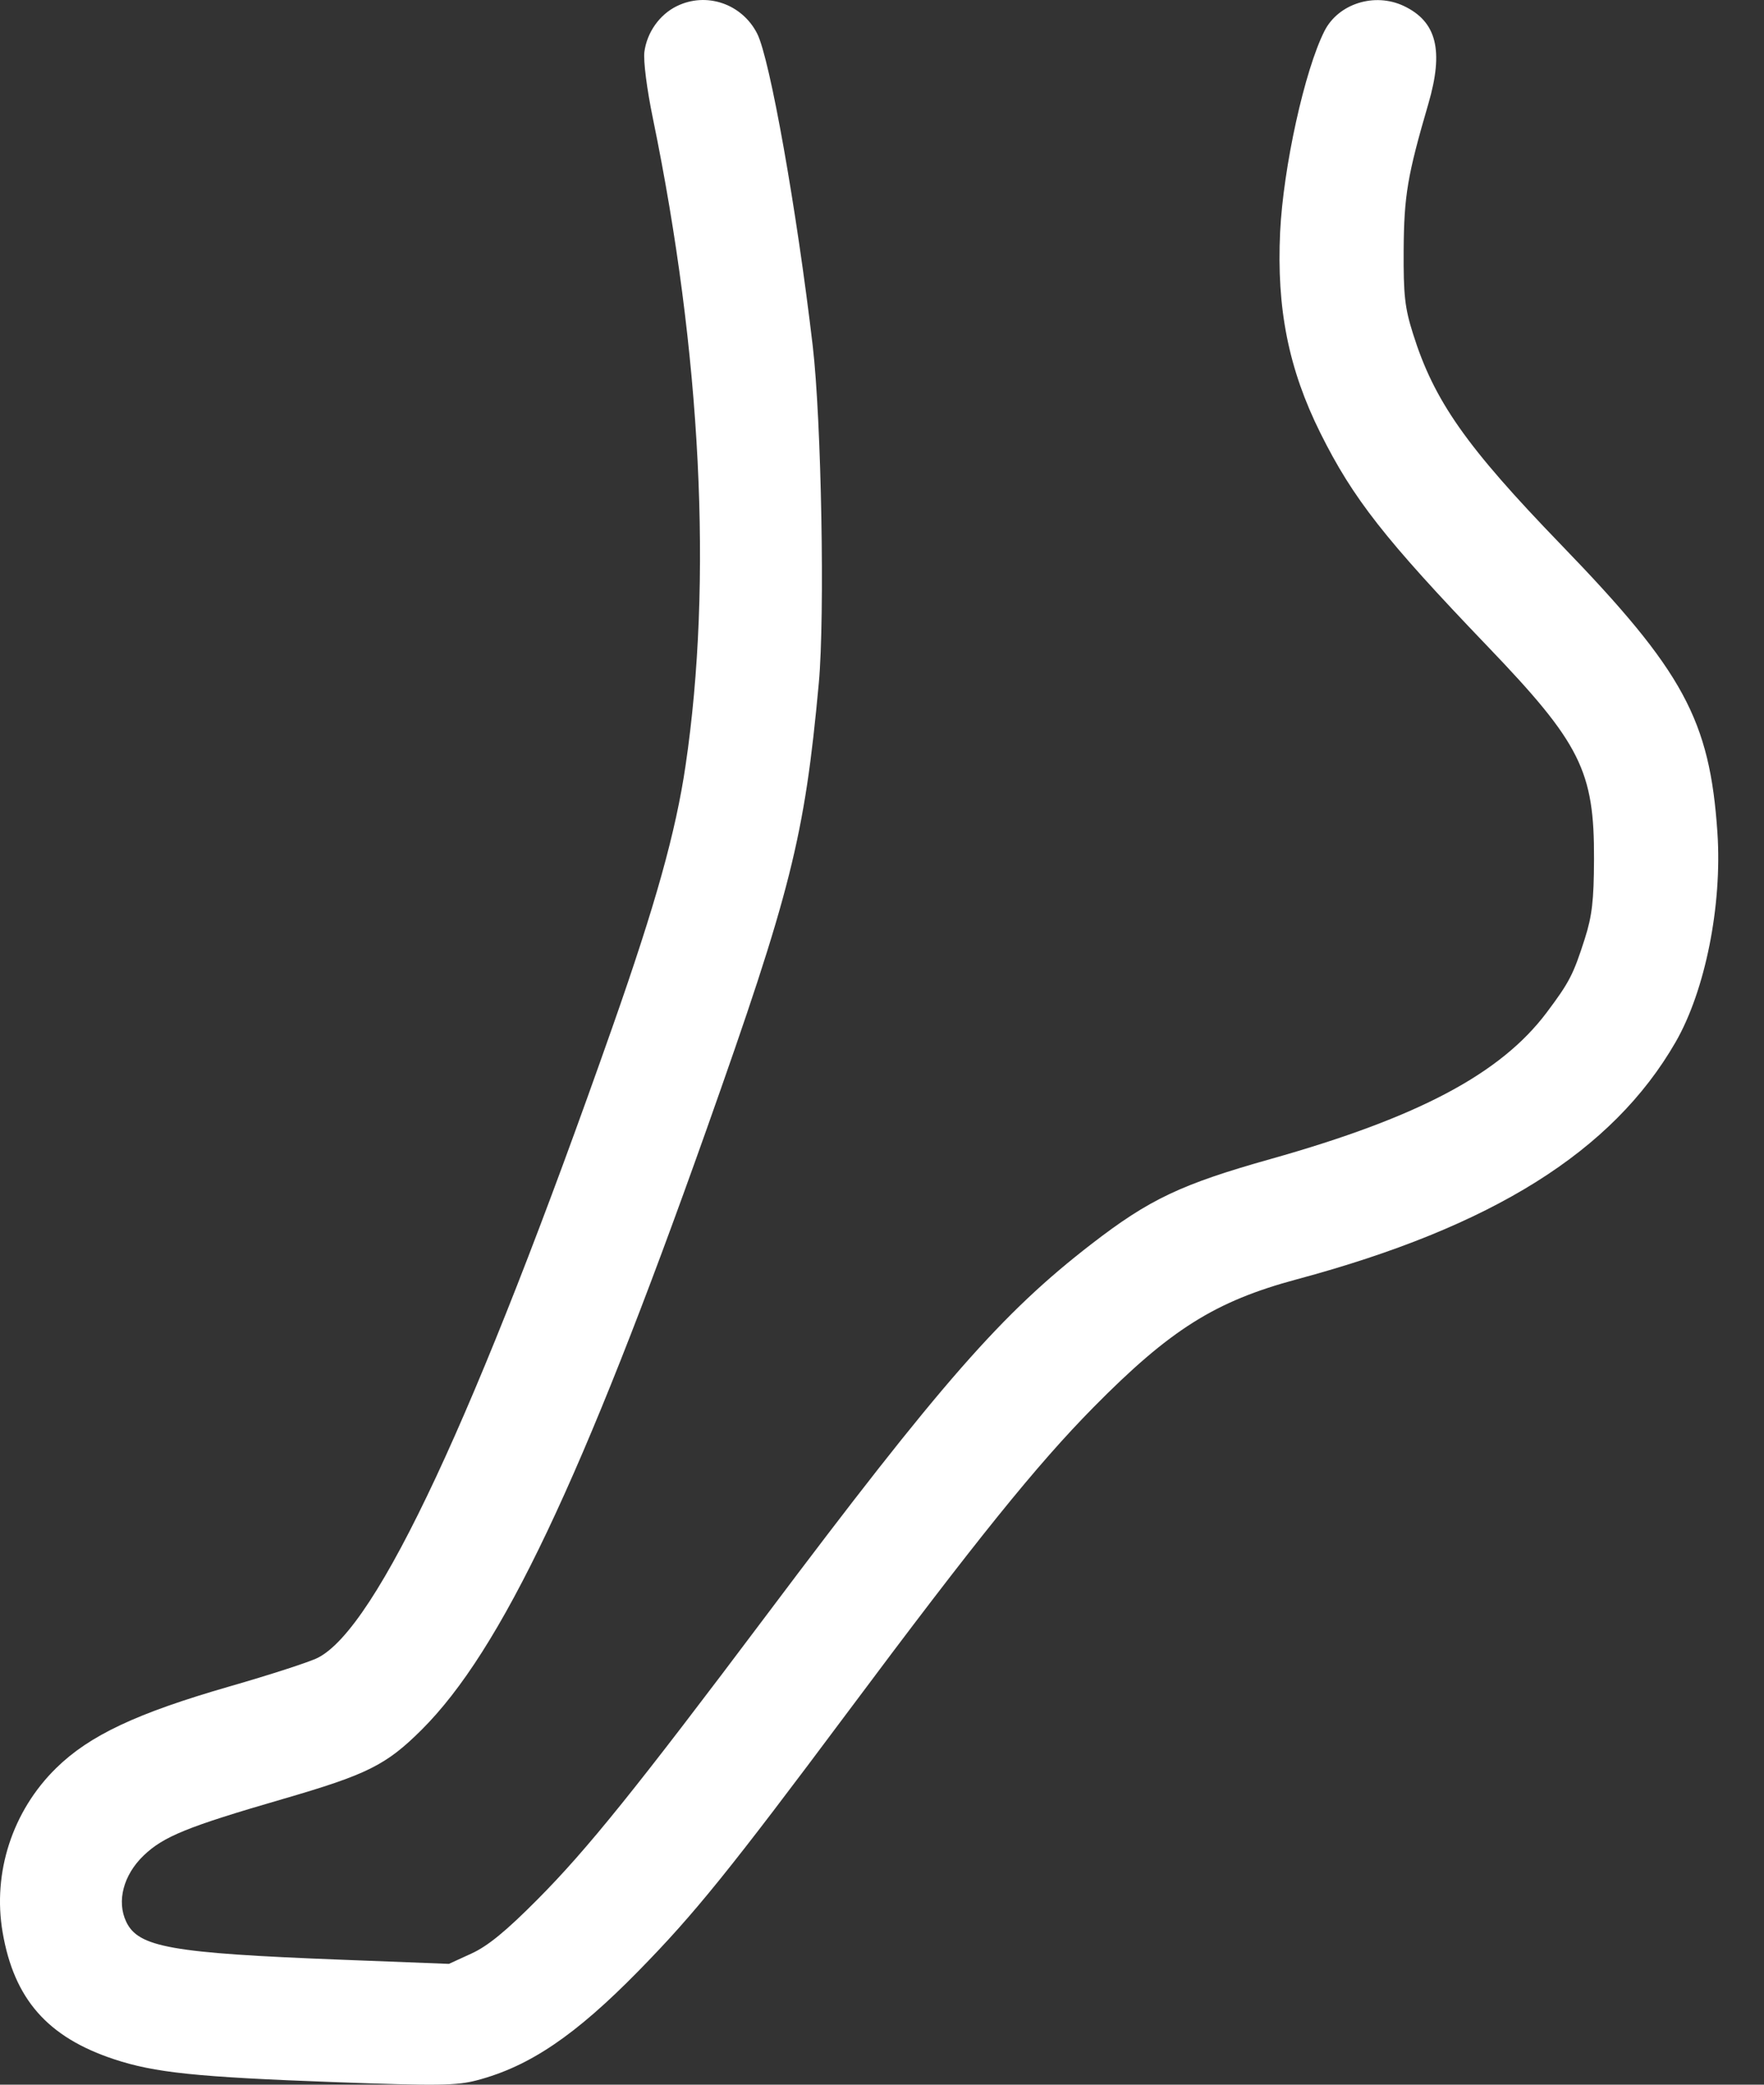 <svg width="33" height="39" viewBox="0 0 33 39" fill="none" xmlns="http://www.w3.org/2000/svg">
<rect x="0" y="0" width="33" height="39" fill="#333333" stroke="none"/>
<path fill-rule="evenodd" clip-rule="evenodd" d="M12.659 0.116C12.338 0.274 12.104 0.605 12.055 0.969C12.033 1.133 12.101 1.668 12.214 2.215C13.119 6.607 13.335 10.879 12.825 14.323C12.642 15.566 12.263 16.922 11.461 19.203C8.897 26.5 7.049 30.456 5.945 31.014C5.792 31.092 5.048 31.333 4.293 31.55C2.558 32.05 1.676 32.465 1.053 33.075C0.235 33.875 -0.143 35.031 0.049 36.149C0.263 37.398 0.889 38.111 2.131 38.523C2.893 38.776 3.681 38.858 6.276 38.953C8.194 39.023 8.545 39.018 8.926 38.917C9.909 38.657 10.764 38.077 11.945 36.872C12.988 35.809 13.647 34.993 15.871 32.013C18.263 28.807 19.393 27.406 20.458 26.326C21.892 24.873 22.732 24.344 24.262 23.933C27.918 22.951 30.169 21.541 31.346 19.496C31.901 18.532 32.219 16.938 32.129 15.582C31.987 13.468 31.494 12.559 29.204 10.191C27.424 8.349 26.827 7.499 26.432 6.238C26.28 5.757 26.254 5.517 26.259 4.678C26.266 3.658 26.329 3.284 26.721 1.942C27.012 0.943 26.877 0.404 26.262 0.112C25.716 -0.147 25.036 0.068 24.777 0.581C24.406 1.315 24.007 3.128 23.948 4.341C23.88 5.775 24.106 6.906 24.702 8.103C25.31 9.325 25.909 10.089 27.828 12.091C29.569 13.907 29.827 14.423 29.82 16.077C29.817 16.846 29.784 17.134 29.647 17.564C29.433 18.233 29.359 18.376 28.933 18.944C28.072 20.088 26.534 20.904 23.773 21.682C22.097 22.154 21.503 22.435 20.42 23.272C18.743 24.567 17.608 25.862 14.335 30.221C11.903 33.459 10.982 34.603 10.053 35.537C9.464 36.13 9.124 36.408 8.819 36.547L8.398 36.74L6.384 36.662C3.203 36.539 2.588 36.43 2.361 35.952C2.179 35.569 2.309 35.077 2.686 34.714C3.06 34.356 3.501 34.176 5.287 33.657C6.871 33.197 7.222 33.022 7.886 32.362C9.374 30.881 10.892 27.683 13.211 21.148C14.797 16.676 15.052 15.662 15.318 12.778C15.433 11.524 15.367 7.858 15.204 6.47C14.904 3.915 14.403 1.098 14.165 0.629C13.881 0.07 13.214 -0.158 12.659 0.116Z" fill="white"/>
</svg>
